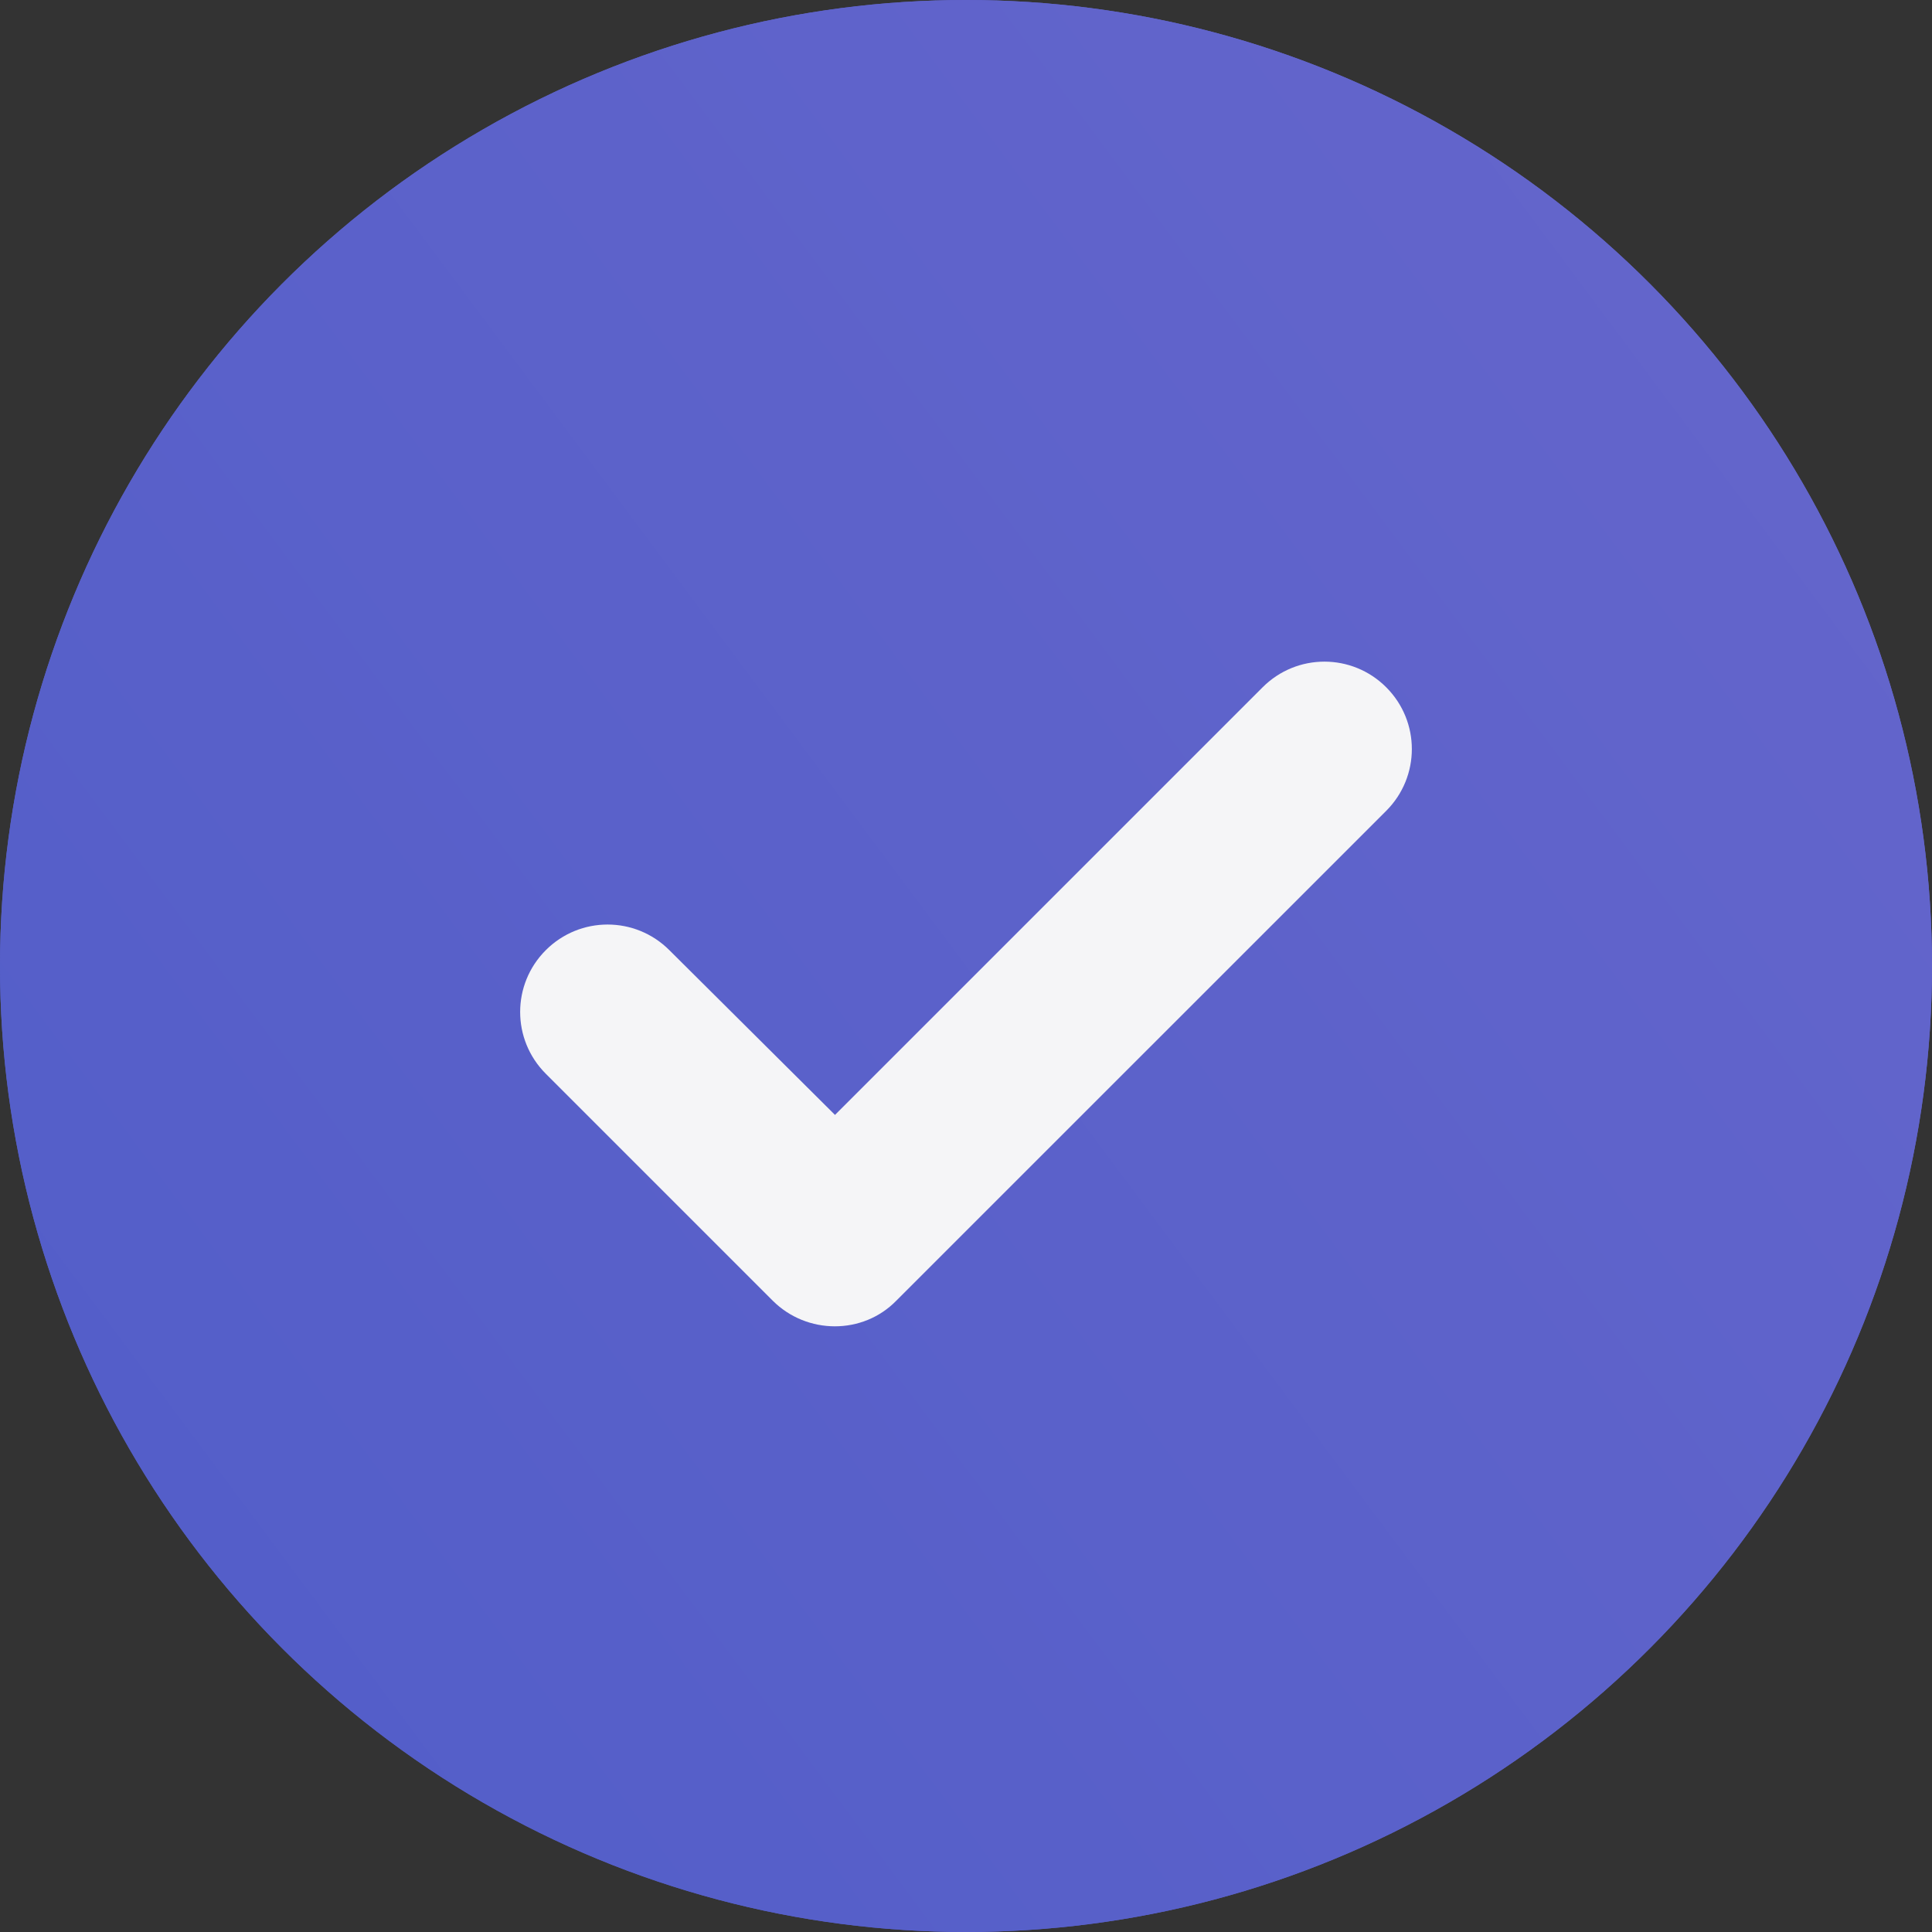 <?xml version="1.0" encoding="UTF-8"?> <svg xmlns="http://www.w3.org/2000/svg" width="26" height="26" viewBox="0 0 26 26" fill="none"><rect x="0" y="0" width="26" height="26" fill="#333333" stroke="none"/> <circle cx="13" cy="13" r="13" fill="url(#paint0_linear_399_1365)"></circle> <circle cx="13" cy="13" r="13" fill="url(#paint1_linear_399_1365)"></circle> <path d="M7.345 14.45L10.399 17.504C10.86 17.964 11.614 17.964 12.062 17.504L18.655 10.912C19.115 10.452 19.115 9.709 18.655 9.249C18.195 8.789 17.452 8.789 16.992 9.249L11.237 15.004L9.008 12.787C8.548 12.327 7.805 12.327 7.345 12.787C6.885 13.247 6.885 13.99 7.345 14.45Z" fill="#F5F5F7"></path> <defs> <linearGradient id="paint0_linear_399_1365" x1="-1.93715e-07" y1="26" x2="29.173" y2="4.257" gradientUnits="userSpaceOnUse"> <stop stop-color="#515DC8"></stop> <stop offset="1" stop-color="#6666CC"></stop> </linearGradient> <linearGradient id="paint1_linear_399_1365" x1="-1.93715e-07" y1="26" x2="29.173" y2="4.257" gradientUnits="userSpaceOnUse"> <stop stop-color="#515DC8"></stop> <stop offset="1" stop-color="#6666CC"></stop> </linearGradient> </defs> </svg> 